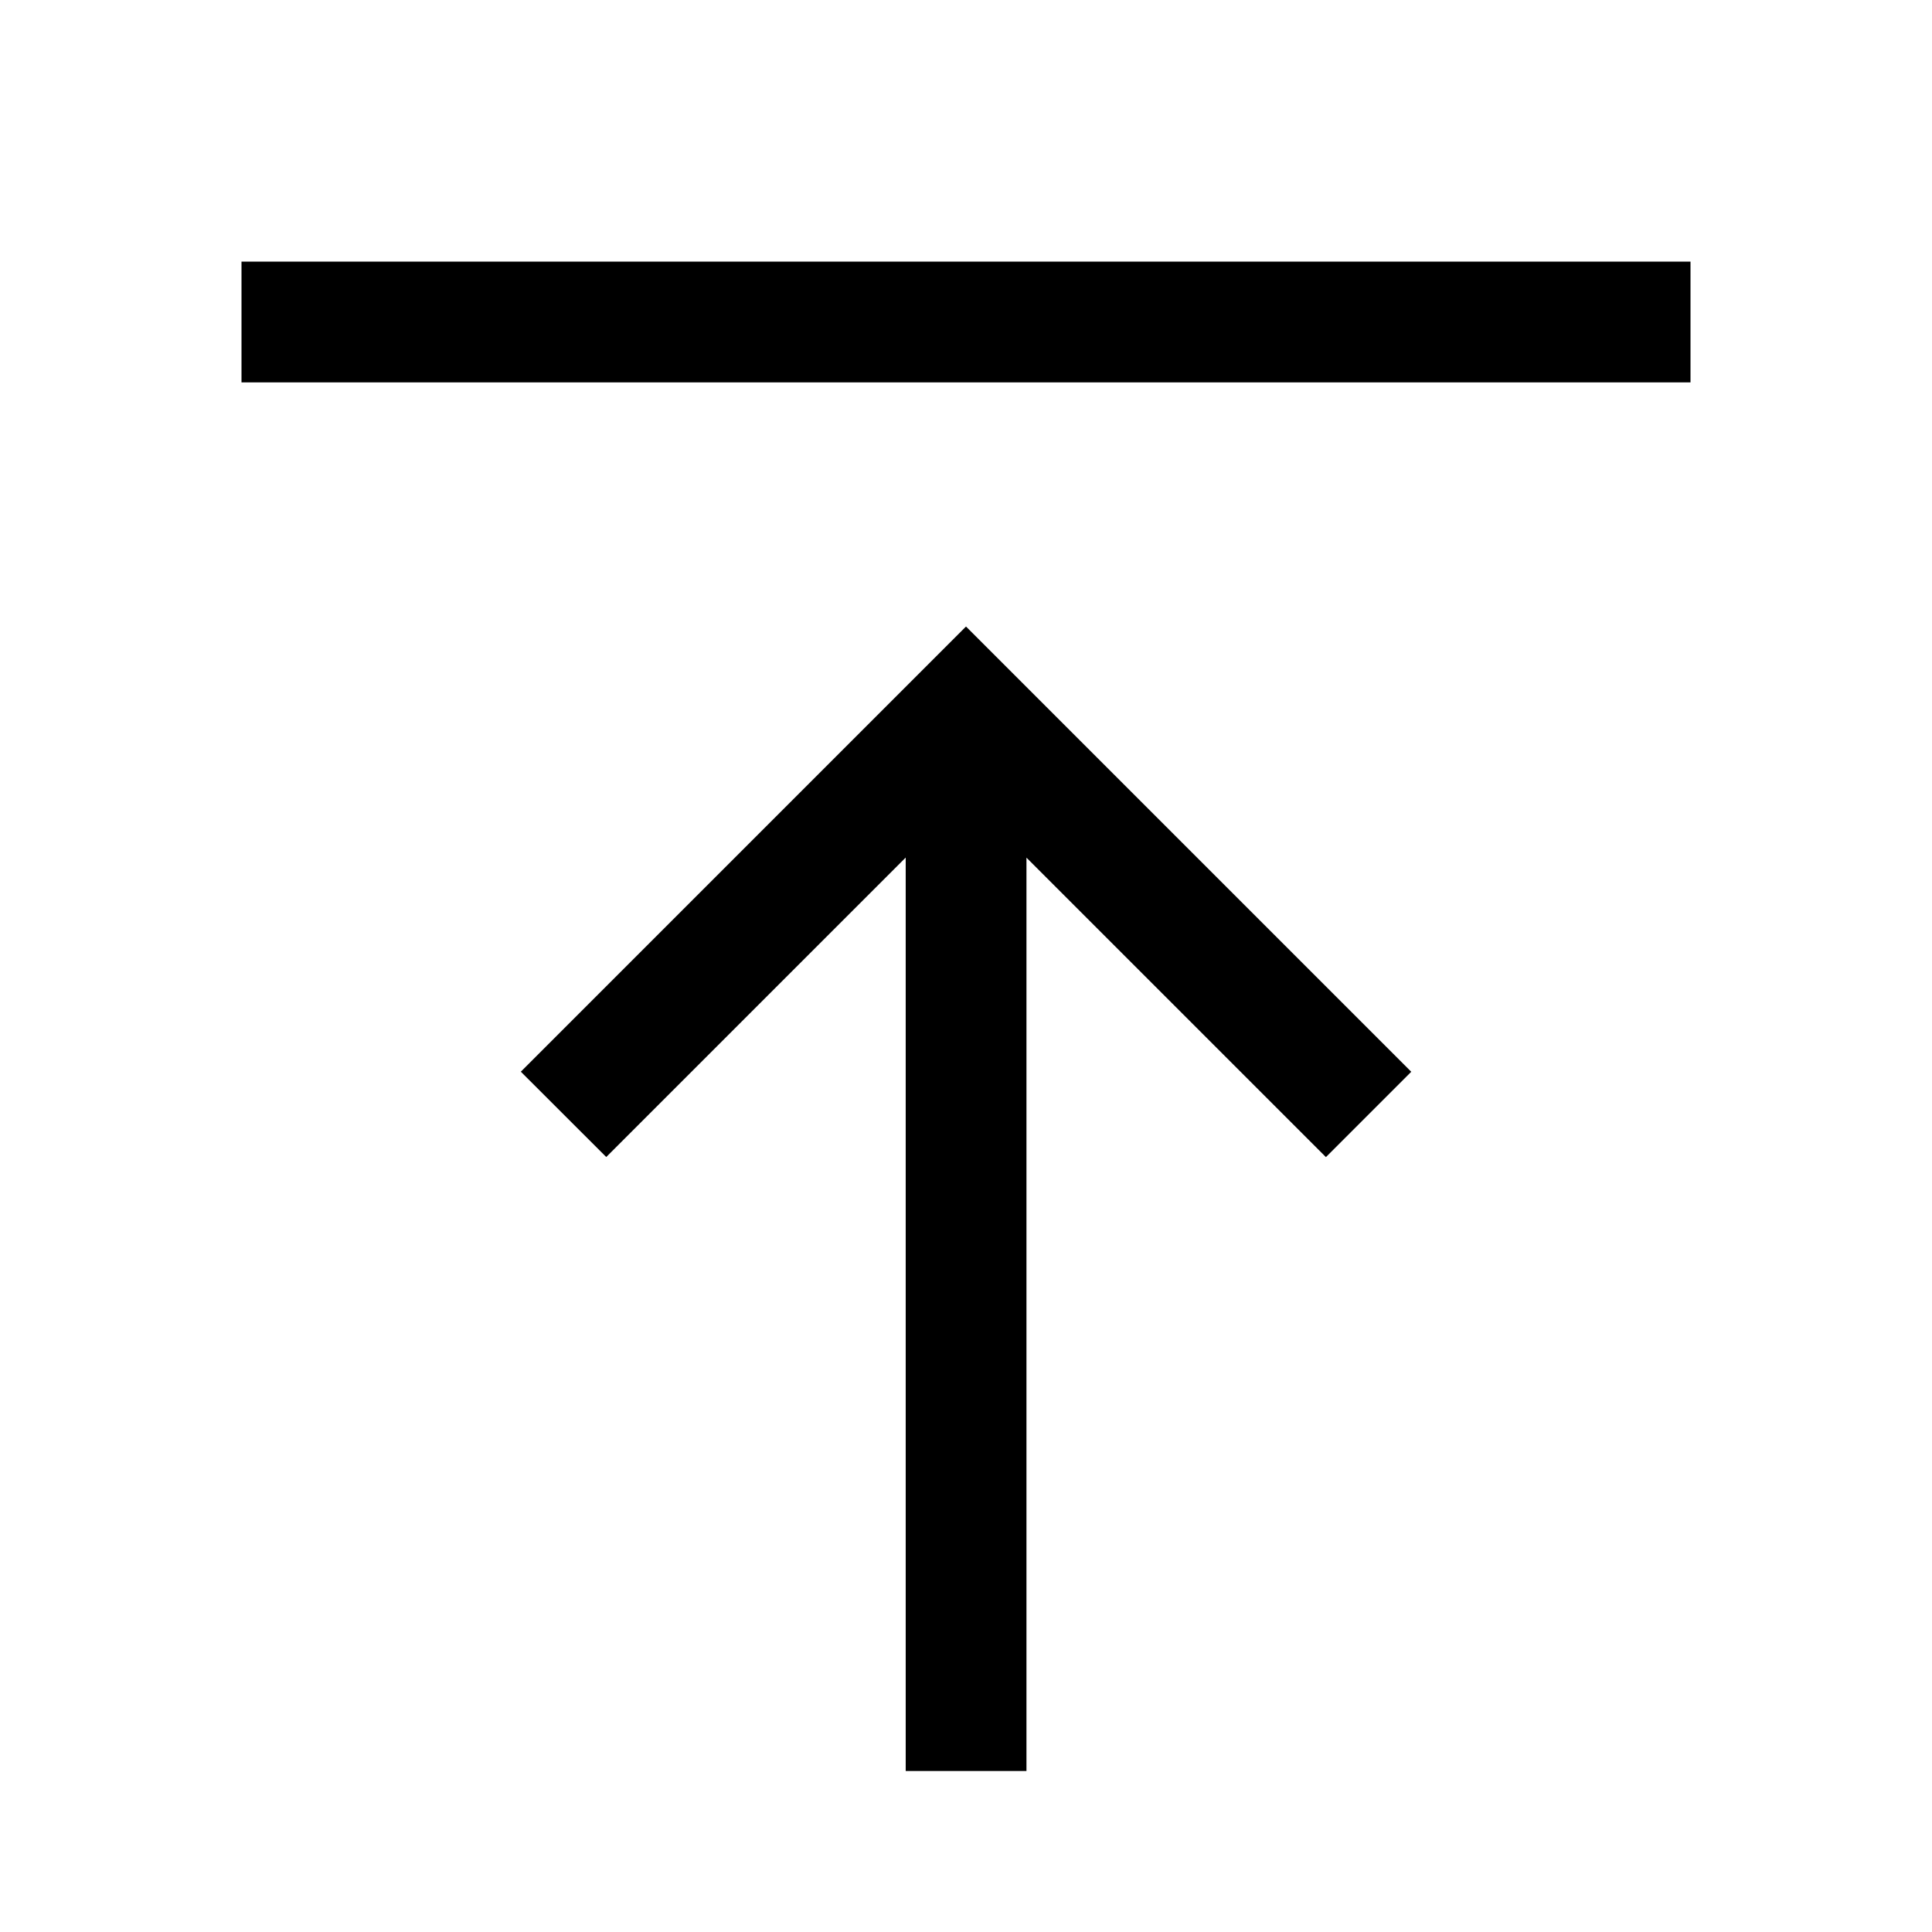 <svg width="24" height="24" viewBox="0 0 24 24" fill="none" xmlns="http://www.w3.org/2000/svg">
<path d="M6.47 13.313L7.531 14.373L11.251 10.653V22H12.751V10.654L16.471 14.374L17.531 13.314L12 7.783L6.47 13.313ZM3 3.25V4.75H21V3.25H3Z" fill="black"/>
</svg>
